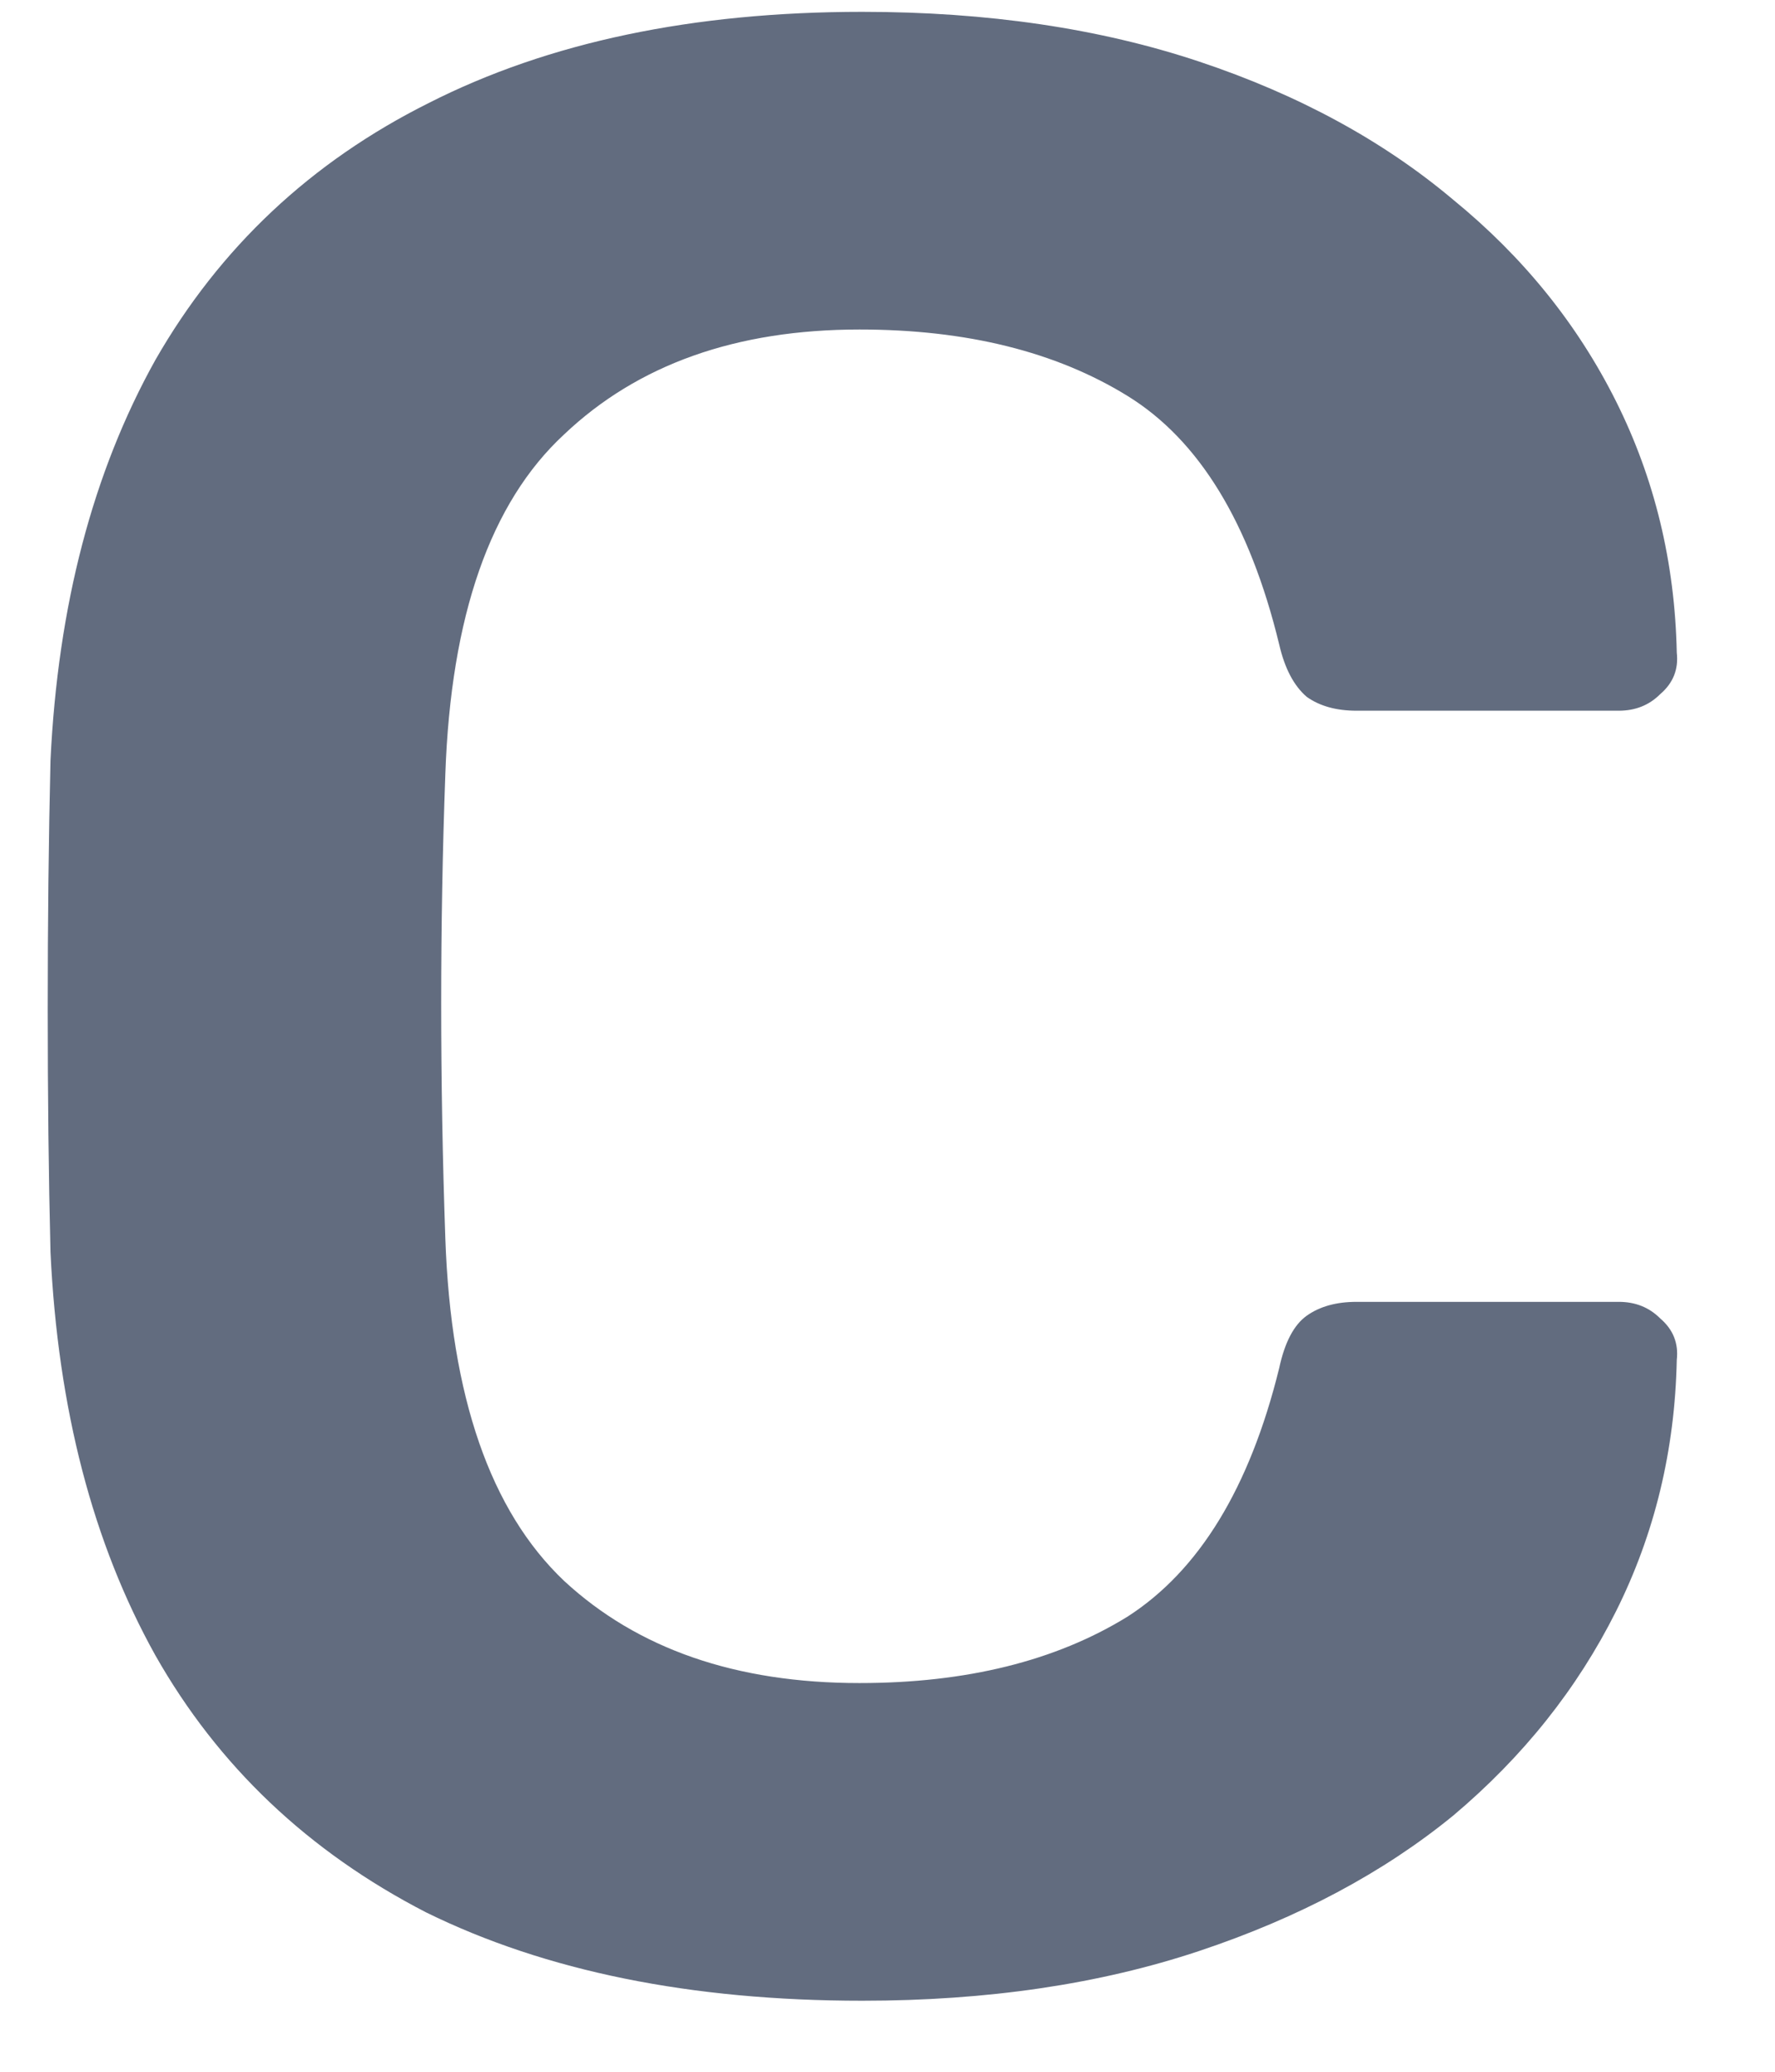 <svg width="18" height="21" viewBox="0 0 18 21" fill="none" xmlns="http://www.w3.org/2000/svg">
<path d="M8.744 20.28C7.008 20.28 5.533 19.981 4.32 19.384C3.125 18.768 2.211 17.9 1.576 16.78C0.941 15.641 0.587 14.279 0.512 12.692C0.493 11.927 0.484 11.105 0.484 10.228C0.484 9.351 0.493 8.511 0.512 7.708C0.587 6.14 0.941 4.787 1.576 3.648C2.229 2.509 3.153 1.641 4.348 1.044C5.561 0.428 7.027 0.12 8.744 0.12C10.013 0.12 11.152 0.288 12.16 0.624C13.168 0.96 14.027 1.427 14.736 2.024C15.445 2.603 15.996 3.284 16.388 4.068C16.78 4.852 16.985 5.701 17.004 6.616C17.023 6.784 16.967 6.924 16.836 7.036C16.724 7.148 16.584 7.204 16.416 7.204H13.756C13.551 7.204 13.383 7.157 13.252 7.064C13.121 6.952 13.028 6.775 12.972 6.532C12.673 5.3 12.16 4.46 11.432 4.012C10.704 3.564 9.799 3.34 8.716 3.34C7.465 3.34 6.467 3.695 5.72 4.404C4.973 5.095 4.572 6.243 4.516 7.848C4.46 9.379 4.46 10.947 4.516 12.552C4.572 14.157 4.973 15.315 5.72 16.024C6.467 16.715 7.465 17.06 8.716 17.06C9.799 17.06 10.704 16.836 11.432 16.388C12.16 15.921 12.673 15.081 12.972 13.868C13.028 13.607 13.121 13.429 13.252 13.336C13.383 13.243 13.551 13.196 13.756 13.196H16.416C16.584 13.196 16.724 13.252 16.836 13.364C16.967 13.476 17.023 13.616 17.004 13.784C16.985 14.699 16.78 15.548 16.388 16.332C15.996 17.116 15.445 17.807 14.736 18.404C14.027 18.983 13.168 19.44 12.16 19.776C11.152 20.112 10.013 20.28 8.744 20.28Z" fill="#626C7F"/>
</svg>
